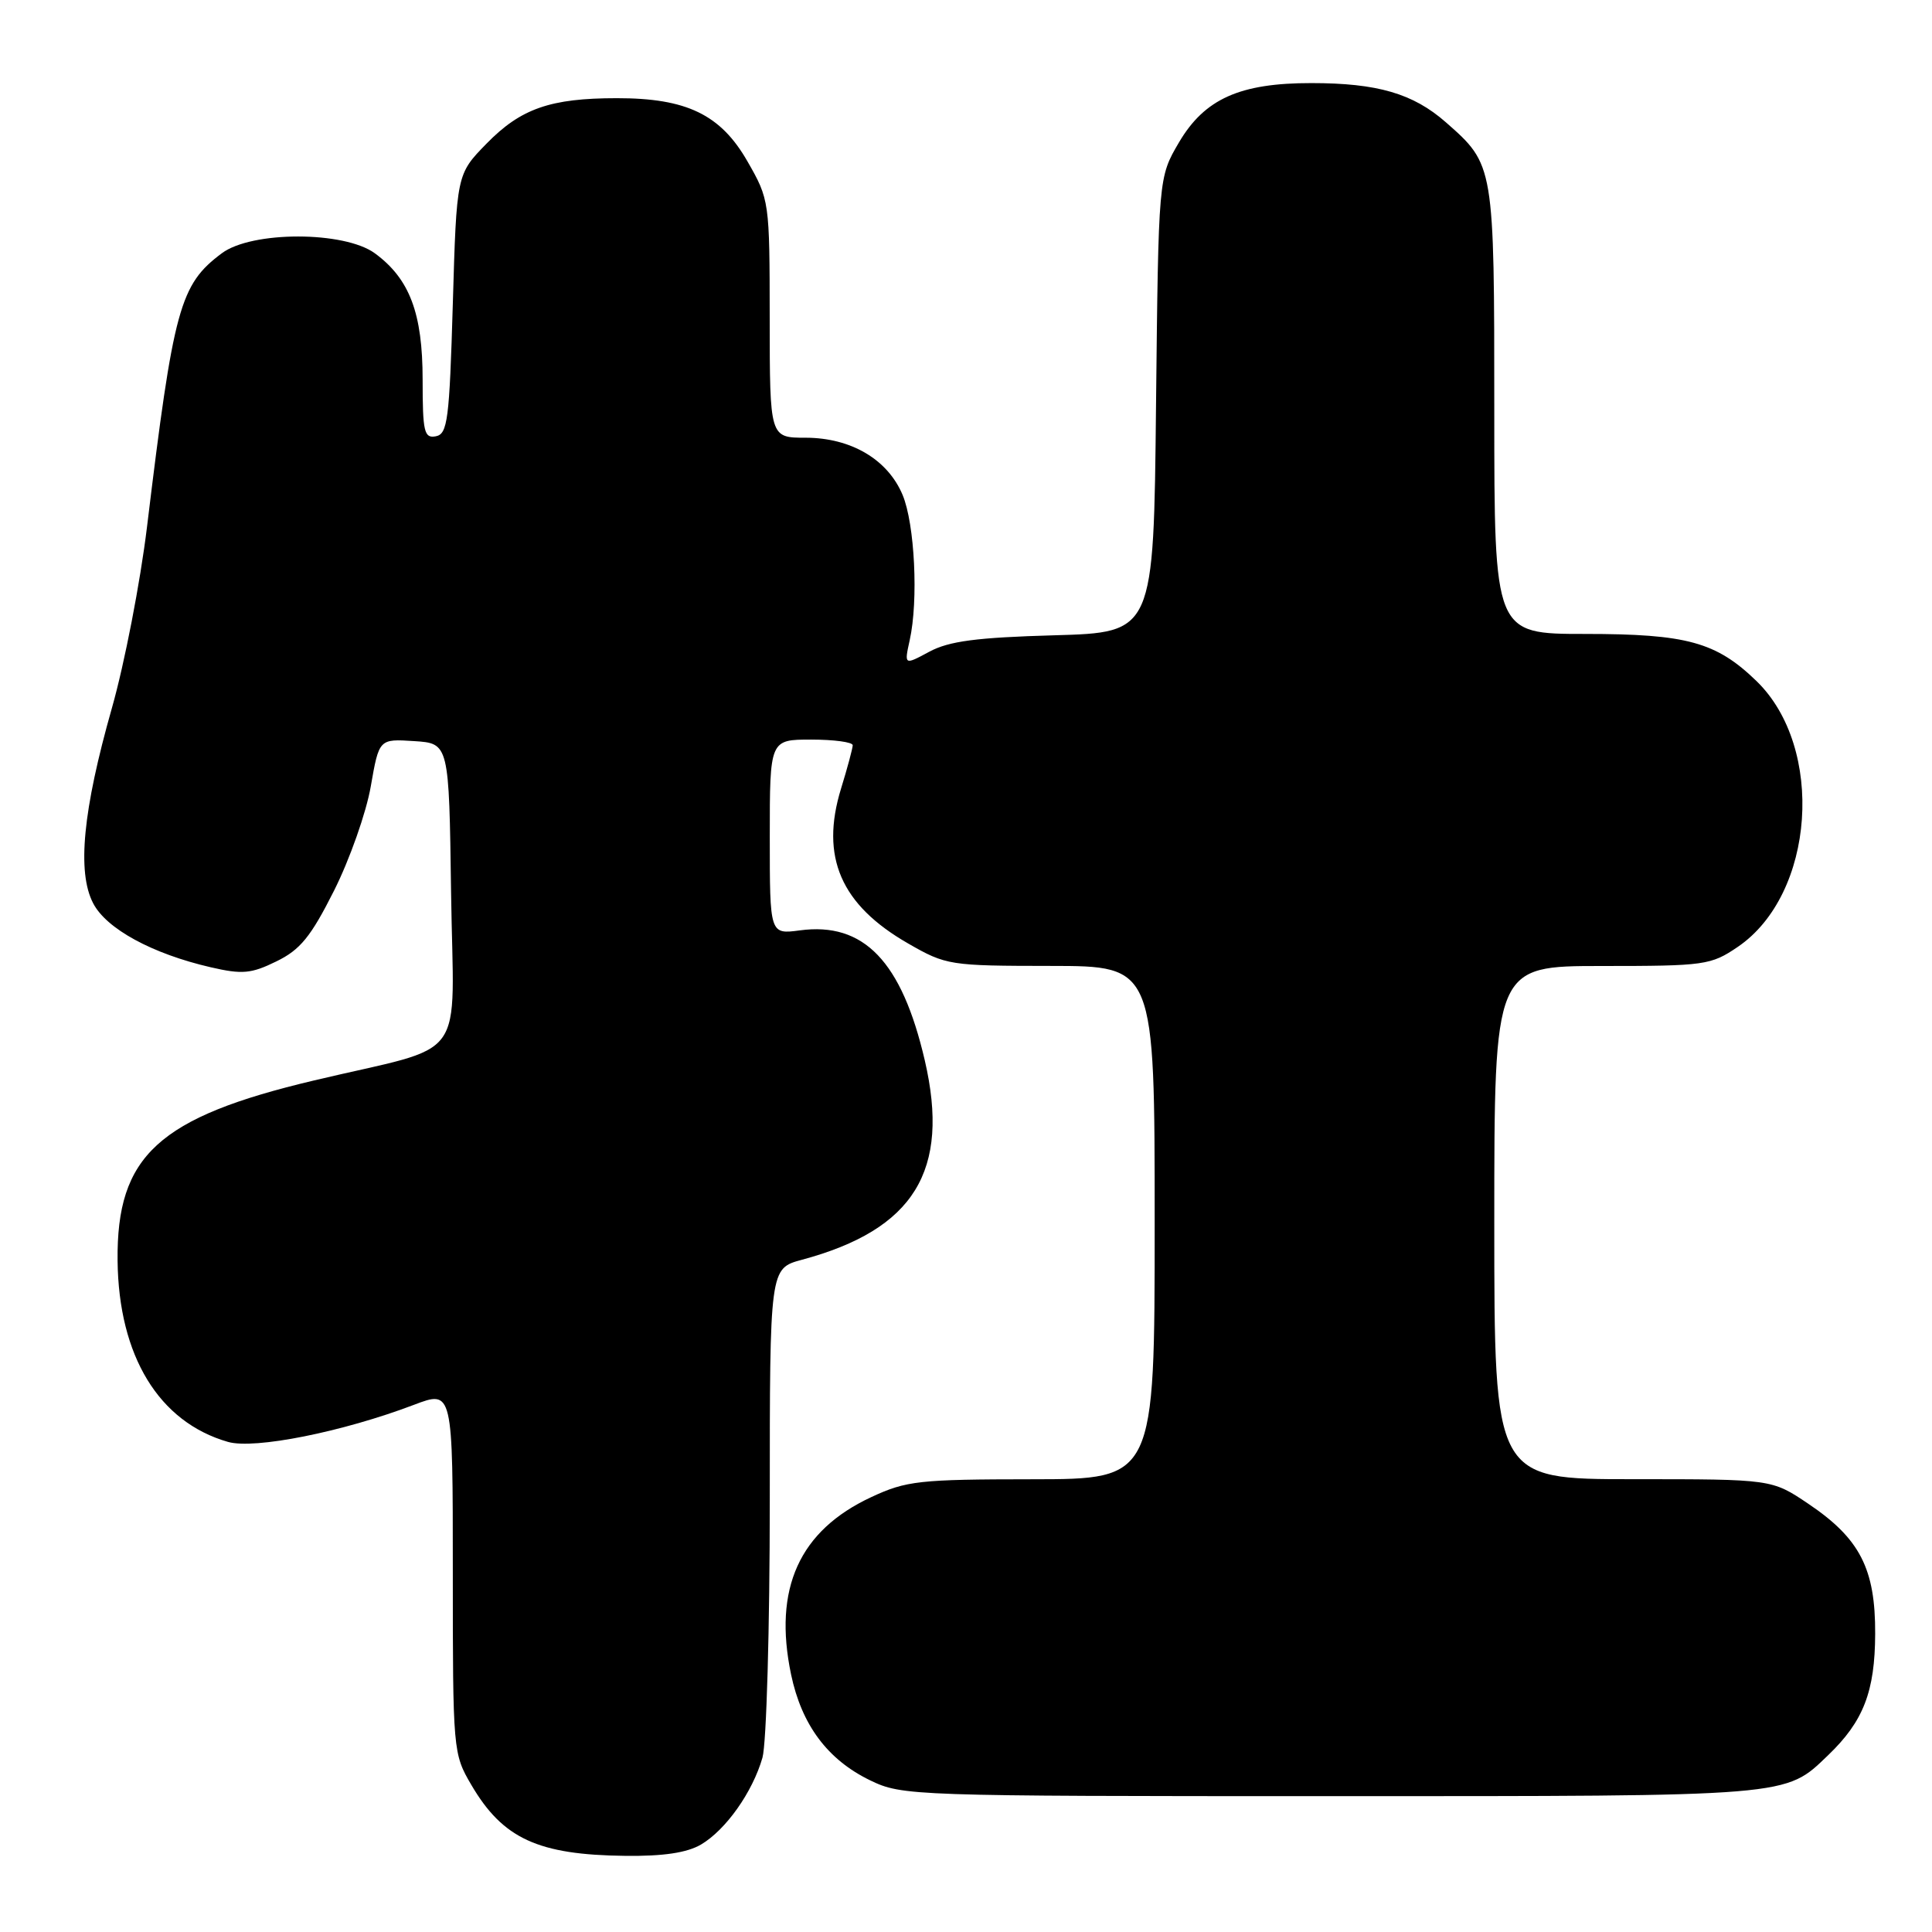 <?xml version="1.0" encoding="UTF-8" standalone="no"?>
<!DOCTYPE svg PUBLIC "-//W3C//DTD SVG 1.1//EN" "http://www.w3.org/Graphics/SVG/1.1/DTD/svg11.dtd" >
<svg xmlns="http://www.w3.org/2000/svg" xmlns:xlink="http://www.w3.org/1999/xlink" version="1.1" viewBox="0 0 256 256">
 <g >
 <path fill="currentColor"
d=" M 92.89 244.41 C 96.19 242.46 99.72 237.46 101.03 232.90 C 101.56 231.04 102.00 215.71 102.00 198.80 C 102.00 168.08 102.00 168.08 106.24 166.93 C 121.13 162.93 125.93 155.14 122.54 140.51 C 119.49 127.38 114.46 122.14 105.98 123.28 C 102.00 123.81 102.00 123.81 102.00 110.90 C 102.00 98.00 102.00 98.00 107.50 98.00 C 110.53 98.00 113.00 98.34 112.99 98.75 C 112.98 99.16 112.29 101.75 111.44 104.50 C 108.66 113.56 111.41 119.90 120.34 125.02 C 125.37 127.91 125.85 127.98 139.25 127.99 C 153.00 128.00 153.00 128.00 153.00 162.00 C 153.00 196.00 153.00 196.00 136.75 196.01 C 121.81 196.02 120.09 196.21 115.46 198.37 C 105.91 202.81 102.44 210.49 104.82 221.87 C 106.22 228.56 109.66 233.17 115.29 235.90 C 119.55 237.96 120.75 238.00 176.35 238.00 C 237.67 238.00 236.48 238.10 242.24 232.57 C 246.92 228.08 248.44 224.14 248.47 216.50 C 248.51 207.87 246.45 203.86 239.60 199.25 C 234.77 196.00 234.77 196.00 216.39 196.00 C 198.00 196.00 198.00 196.00 198.00 162.00 C 198.00 128.00 198.00 128.00 212.27 128.00 C 225.89 128.00 226.70 127.89 230.26 125.47 C 240.50 118.51 241.86 99.06 232.73 90.23 C 227.40 85.07 223.50 84.00 210.03 84.00 C 198.00 84.00 198.00 84.00 198.00 54.45 C 198.00 21.83 198.00 21.84 191.58 16.20 C 187.24 12.39 182.51 11.01 173.77 11.01 C 164.30 11.00 159.62 13.09 156.22 18.87 C 153.50 23.50 153.50 23.50 153.18 53.65 C 152.87 83.81 152.87 83.81 139.68 84.18 C 129.42 84.47 125.76 84.95 123.15 86.35 C 119.81 88.15 119.81 88.15 120.54 84.83 C 121.71 79.56 121.21 69.44 119.60 65.58 C 117.63 60.88 112.77 58.01 106.75 58.00 C 102.00 58.00 102.00 58.00 101.99 42.25 C 101.98 26.66 101.95 26.45 99.04 21.38 C 95.49 15.18 90.98 13.00 81.73 13.01 C 72.93 13.01 69.01 14.38 64.47 19.03 C 60.50 23.09 60.50 23.09 60.00 40.28 C 59.55 55.63 59.31 57.51 57.75 57.81 C 56.20 58.11 56.00 57.23 56.00 50.32 C 56.00 41.50 54.28 36.95 49.68 33.57 C 45.63 30.60 33.36 30.59 29.39 33.56 C 23.83 37.71 23.00 40.76 19.48 69.81 C 18.59 77.14 16.50 87.94 14.83 93.81 C 10.98 107.37 10.19 115.54 12.34 119.68 C 14.09 123.07 20.16 126.38 27.93 128.17 C 32.09 129.13 33.28 129.03 36.62 127.39 C 39.79 125.85 41.19 124.12 44.27 118.00 C 46.34 113.88 48.53 107.66 49.13 104.20 C 50.23 97.90 50.23 97.90 54.87 98.20 C 59.50 98.50 59.50 98.50 59.77 118.27 C 60.09 141.34 62.34 138.24 41.63 143.16 C 20.98 148.05 15.43 153.15 15.58 167.05 C 15.72 179.68 21.05 188.43 30.21 191.06 C 33.72 192.07 45.39 189.74 54.84 186.15 C 60.00 184.19 60.00 184.19 60.00 208.26 C 60.00 232.02 60.03 232.38 62.46 236.52 C 66.63 243.63 71.29 245.78 82.85 245.91 C 87.90 245.97 91.03 245.50 92.89 244.41 Z "/>
</g>
</svg>